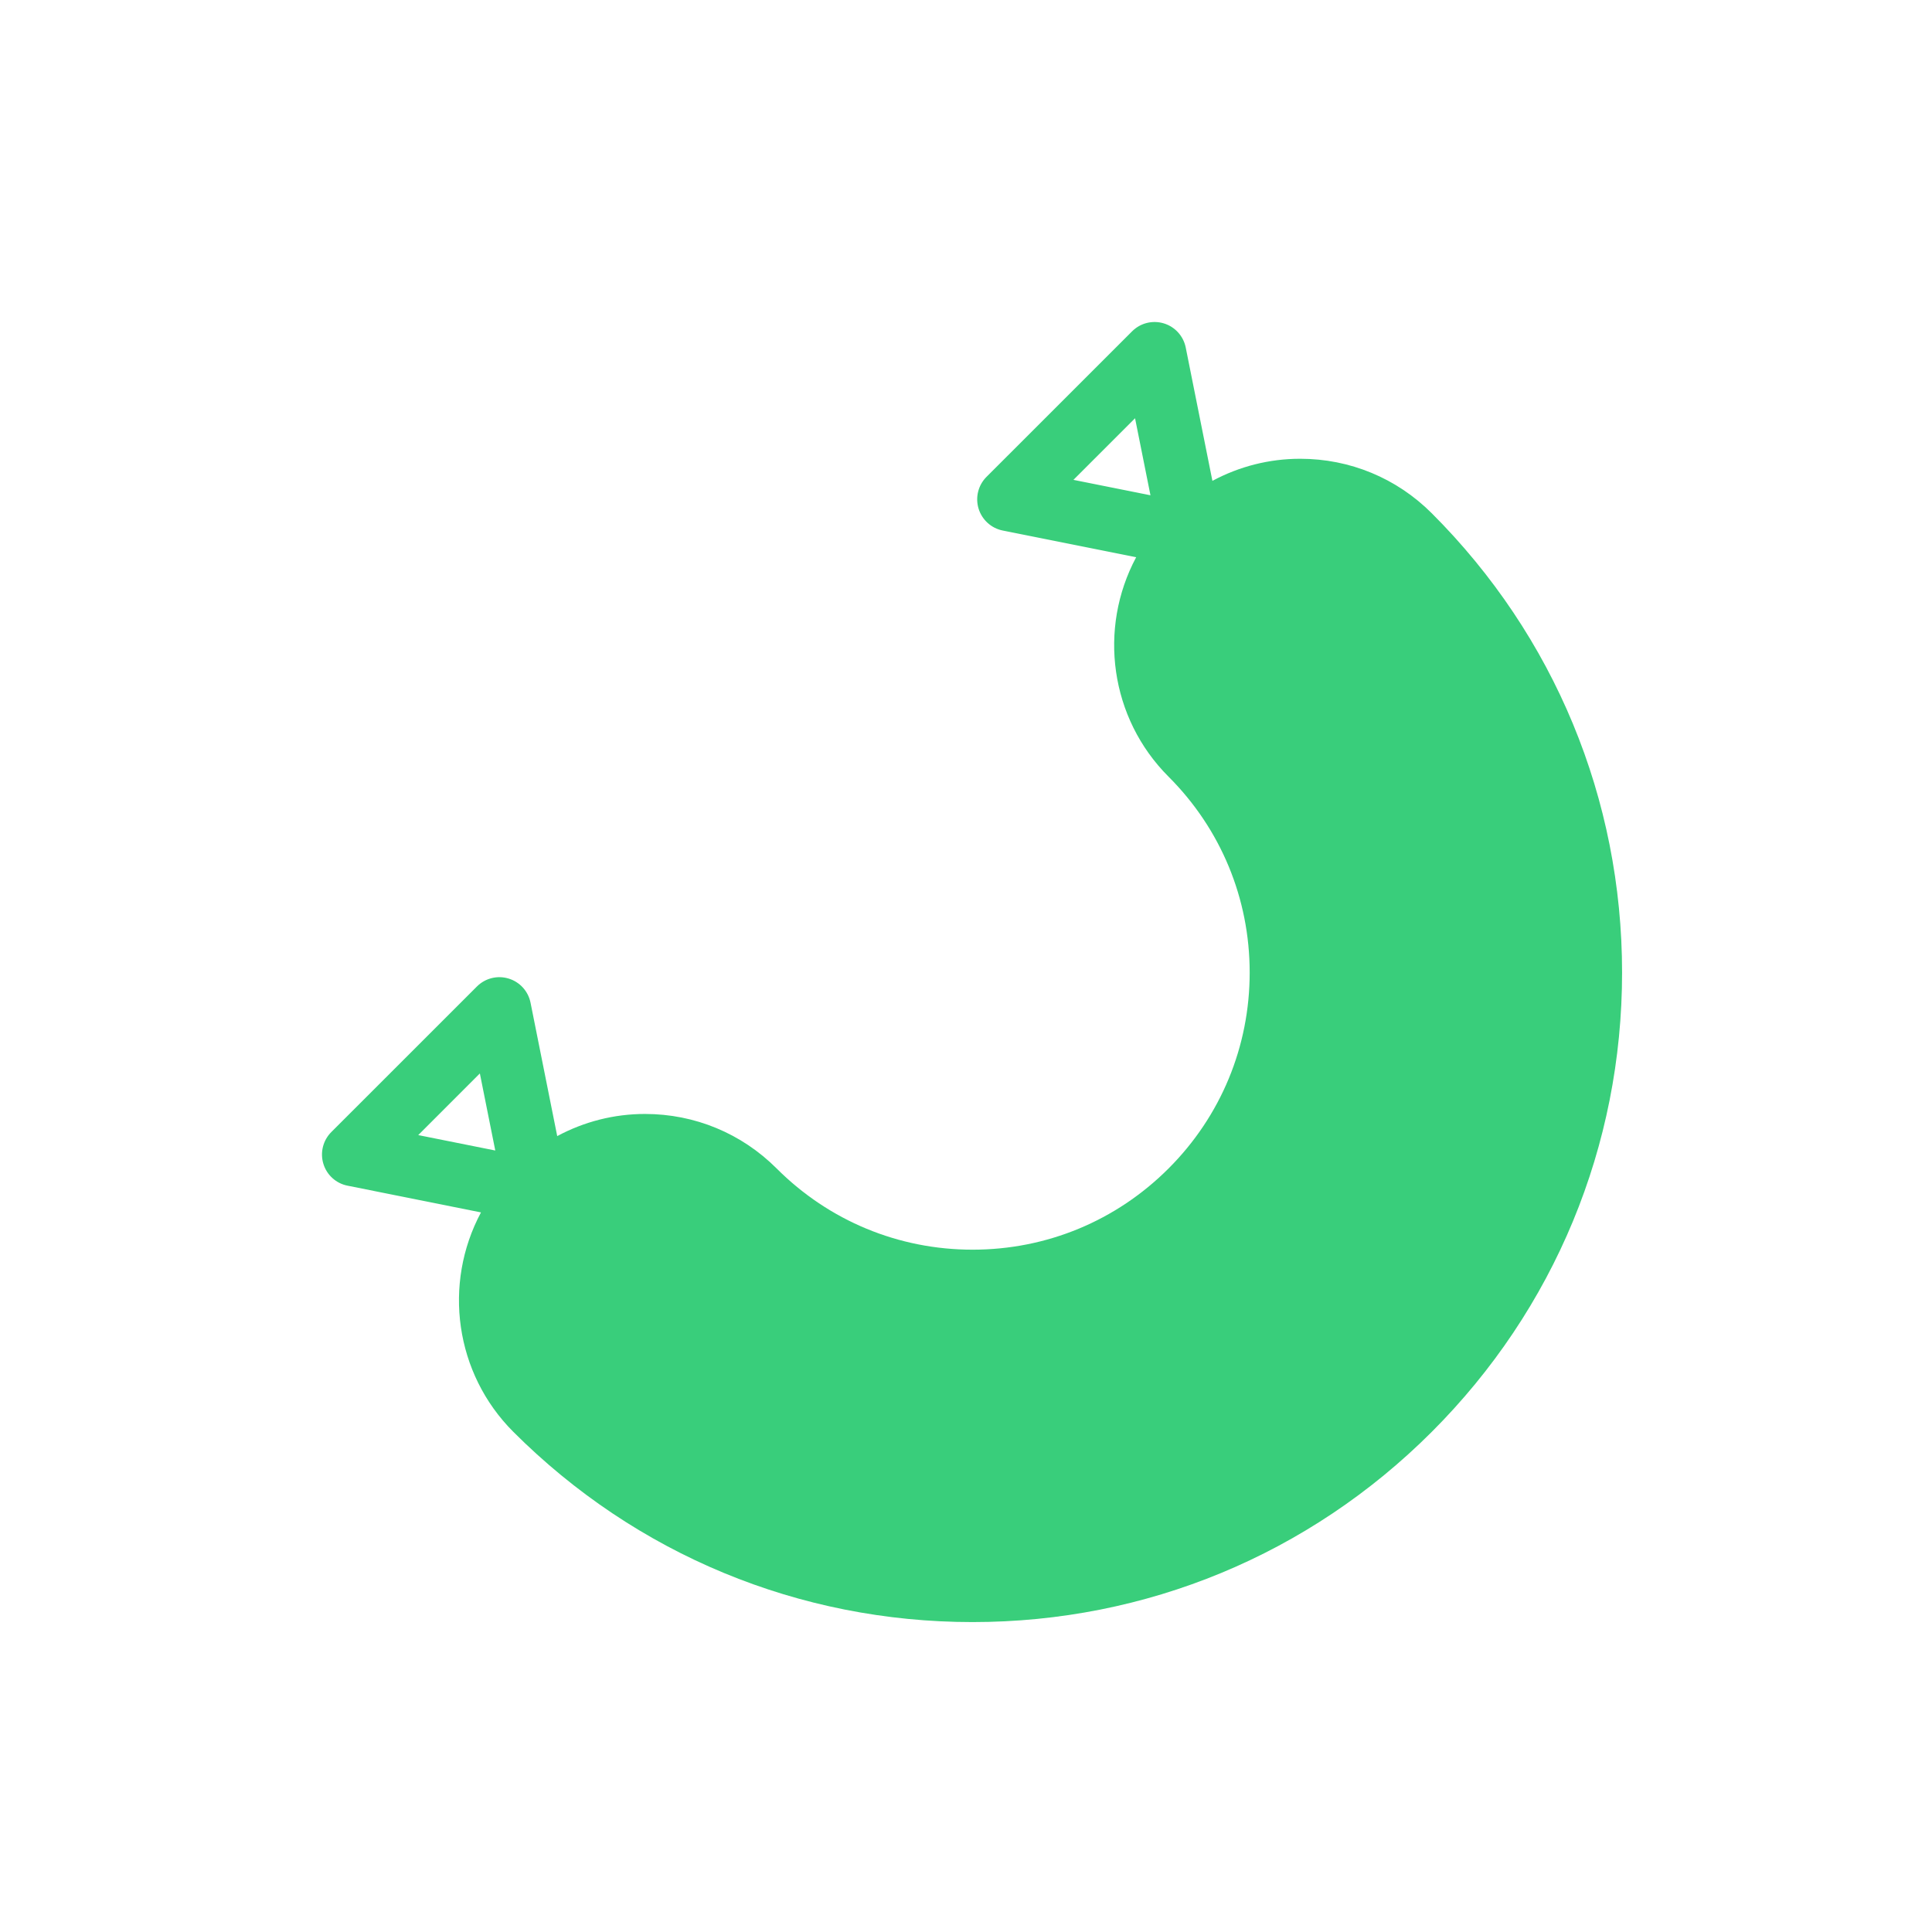 <?xml version="1.0" encoding="UTF-8"?>
<svg width="48px" height="48px" viewBox="0 0 48 48" version="1.1" xmlns="http://www.w3.org/2000/svg"
		 xmlns:xlink="http://www.w3.org/1999/xlink">
	<!-- Generator: Sketch 43.1 (39012) - http://www.bohemiancoding.com/sketch -->
	<title>german-green</title>
	<desc>Created with Sketch.</desc>
	<defs></defs>
	<g id="UI-KIT" stroke="none" stroke-width="1" fill="none" fill-rule="evenodd">
		<g id="german-green" fill-rule="nonzero" fill="#39CE7B">
			<path
				d="M32.303,11.398 C33.538,11.398 34.7,11.879 35.573,12.753 C38.621,15.8 40.3,19.853 40.3,24.163 C40.3,28.473 38.621,32.525 35.573,35.573 C32.526,38.621 28.473,40.3 24.163,40.3 C19.853,40.3 15.8,38.621 12.753,35.573 C11.301,34.122 10.999,31.899 11.95,30.122 L8.635,29.458 C8.349,29.402 8.118,29.192 8.034,28.914 C7.949,28.635 8.025,28.332 8.231,28.126 L11.849,24.509 C12.055,24.303 12.357,24.227 12.636,24.312 C12.915,24.396 13.124,24.627 13.181,24.912 L13.844,28.226 C14.514,27.866 15.258,27.676 16.025,27.676 C17.261,27.676 18.423,28.158 19.296,29.031 C20.597,30.332 22.325,31.048 24.164,31.048 C26.003,31.048 27.731,30.332 29.032,29.031 C30.332,27.731 31.048,26.003 31.048,24.163 C31.048,22.324 30.332,20.596 29.032,19.296 C27.579,17.844 27.277,15.621 28.228,13.844 L24.913,13.181 C24.627,13.124 24.397,12.914 24.312,12.636 C24.228,12.357 24.303,12.054 24.509,11.848 L28.127,8.231 C28.333,8.025 28.635,7.95 28.914,8.034 C29.192,8.118 29.402,8.349 29.459,8.634 L30.122,11.947 C30.792,11.587 31.536,11.398 32.303,11.398 Z M26.669,11.922 L28.583,12.305 L28.2,10.391 L26.669,11.922 Z M10.391,28.201 L12.305,28.584 L11.922,26.669 L10.391,28.201 Z"
				id="Shape"></path>
		</g>
	</g>
</svg>
